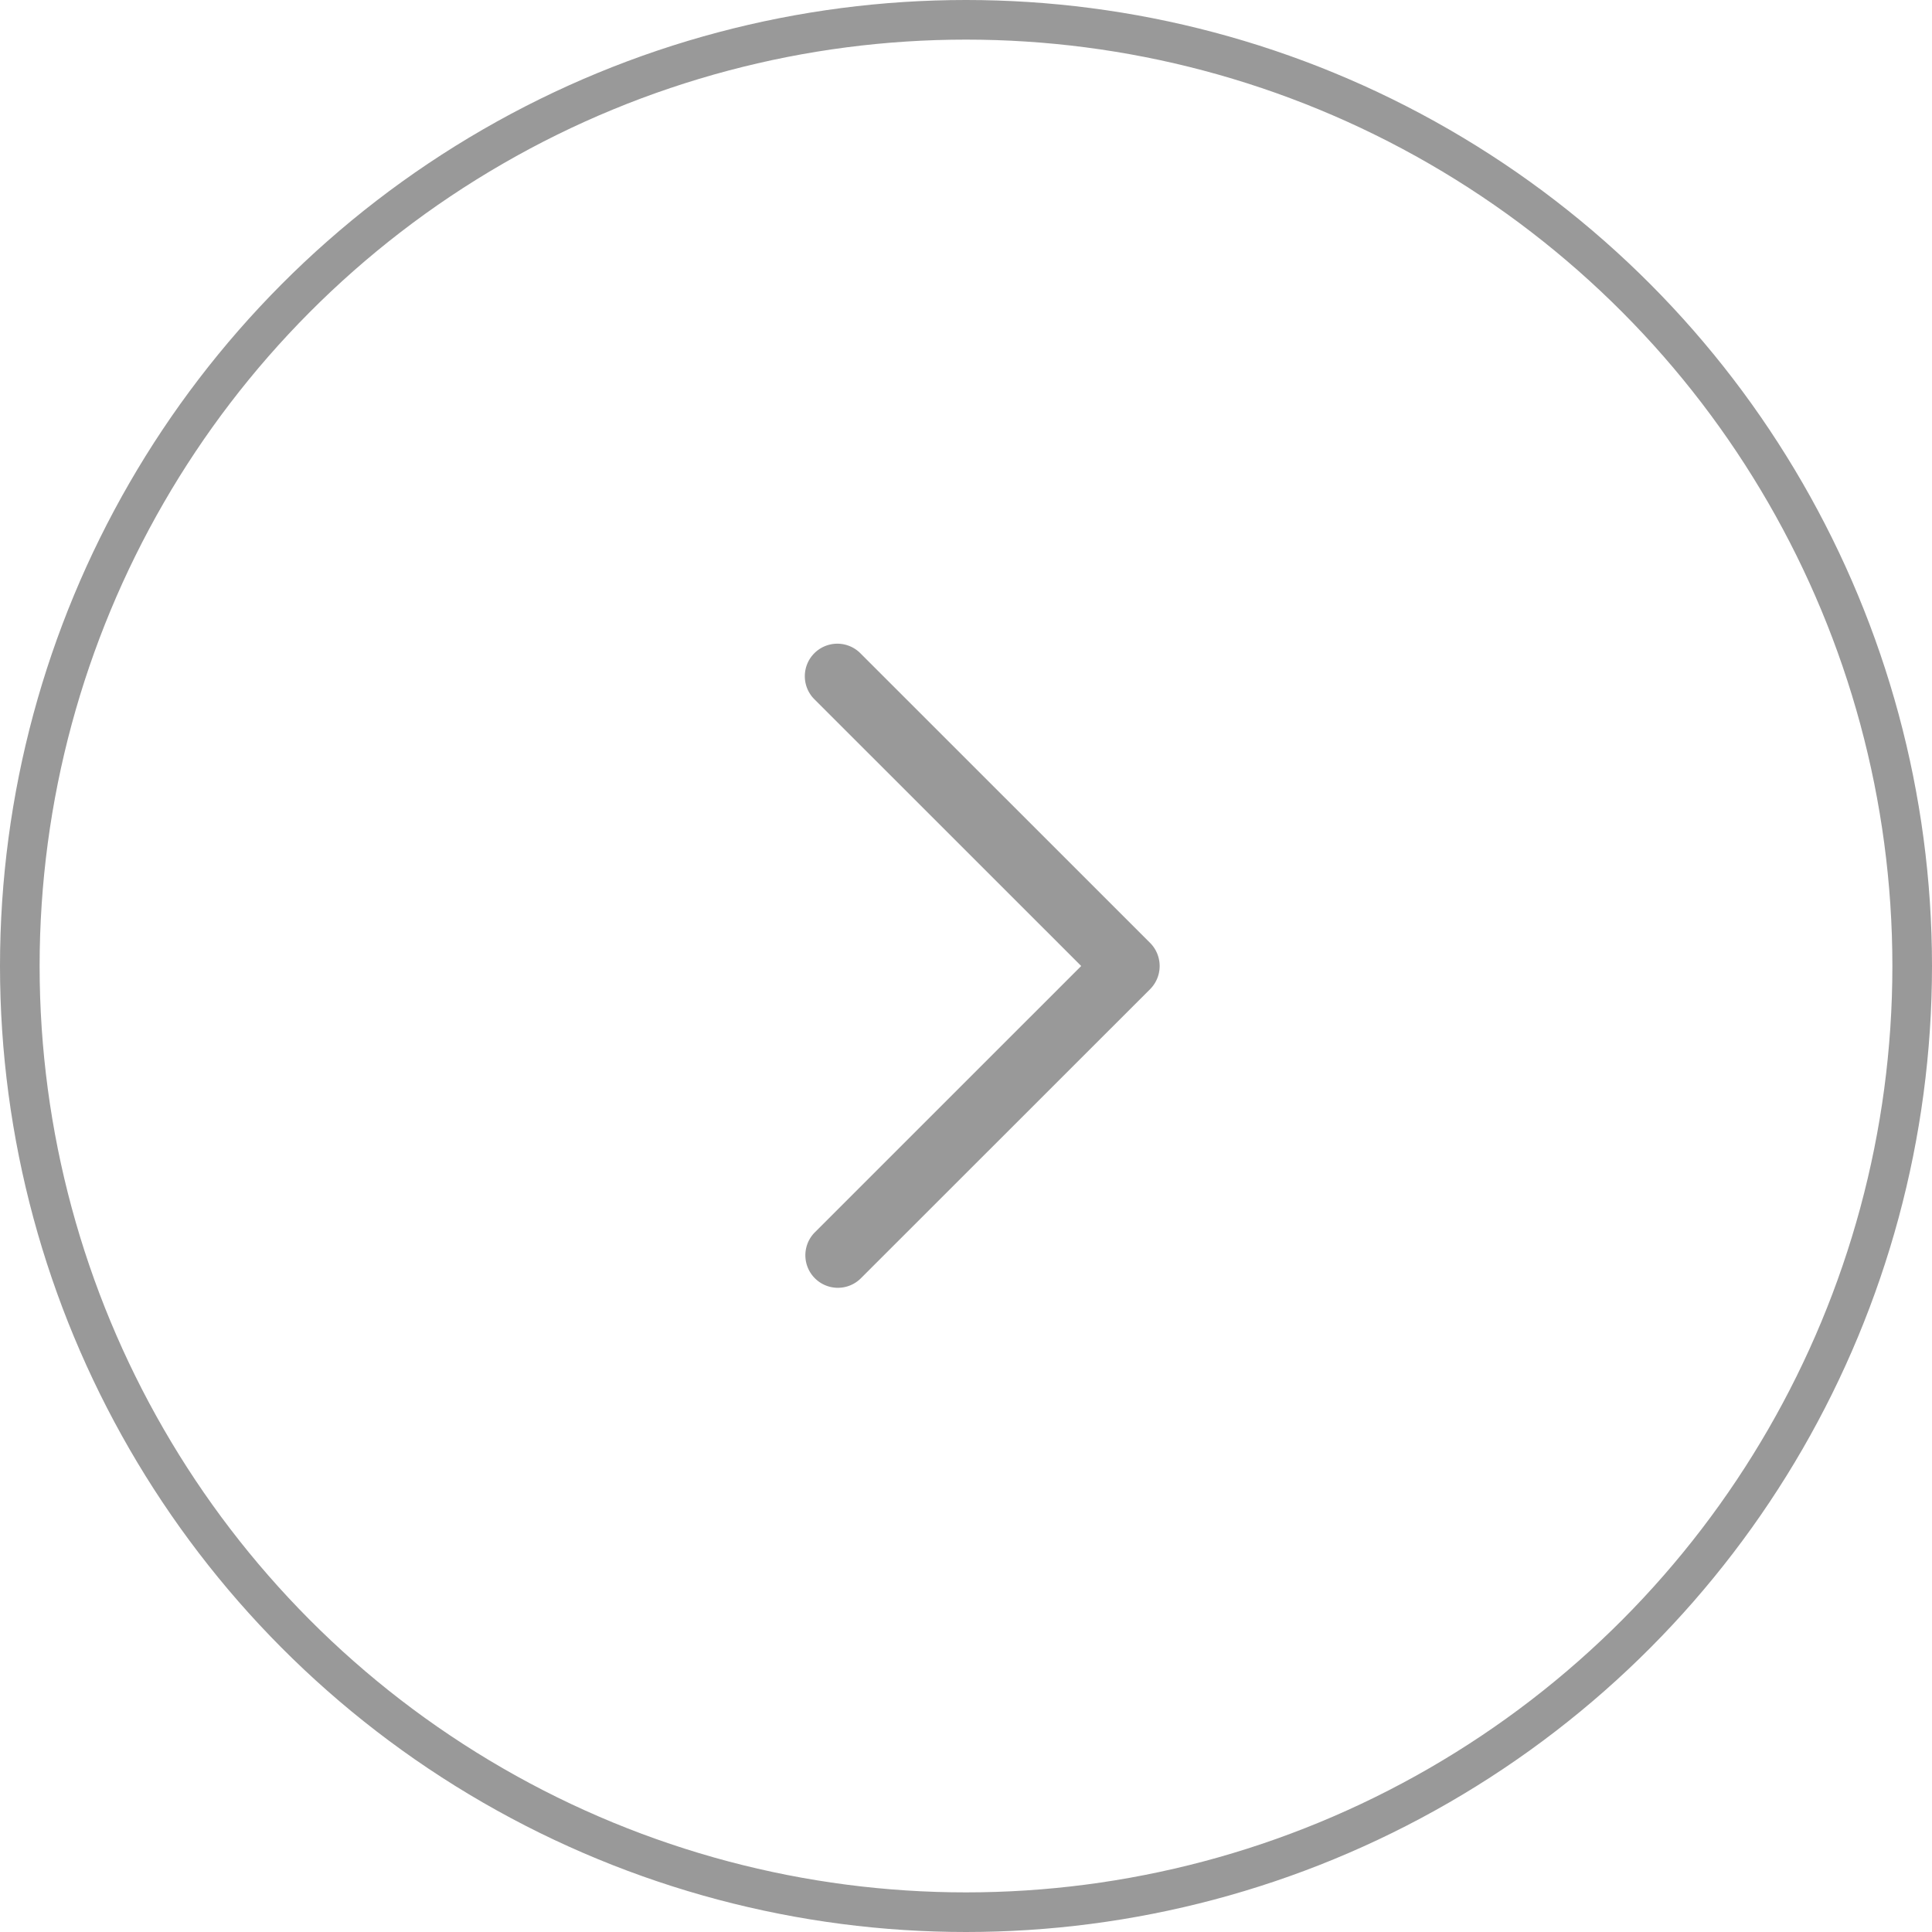 <svg xmlns="http://www.w3.org/2000/svg" width="48.766" height="48.766" viewBox="0 0 48.766 48.766">
  <g id="Group_243" data-name="Group 243" transform="translate(-875 -641)">
    <g id="Ellipse_28" data-name="Ellipse 28" transform="translate(875 641)" fill="none" stroke="#999" stroke-width="1">
      <circle cx="24.383" cy="24.383" r="24.383" stroke="none"/>
      <circle cx="24.383" cy="24.383" r="23.883" fill="none"/>
    </g>
    <path id="Chevron_Right_1_" d="M62.825,7.547,55.516.24A.821.821,0,1,0,54.354,1.4l6.73,6.728-6.729,6.728a.821.821,0,0,0,1.162,1.16l7.31-7.307A.828.828,0,0,0,62.825,7.547Z" transform="translate(841.207 657.255)" fill="#999"/>
  </g>
</svg>
